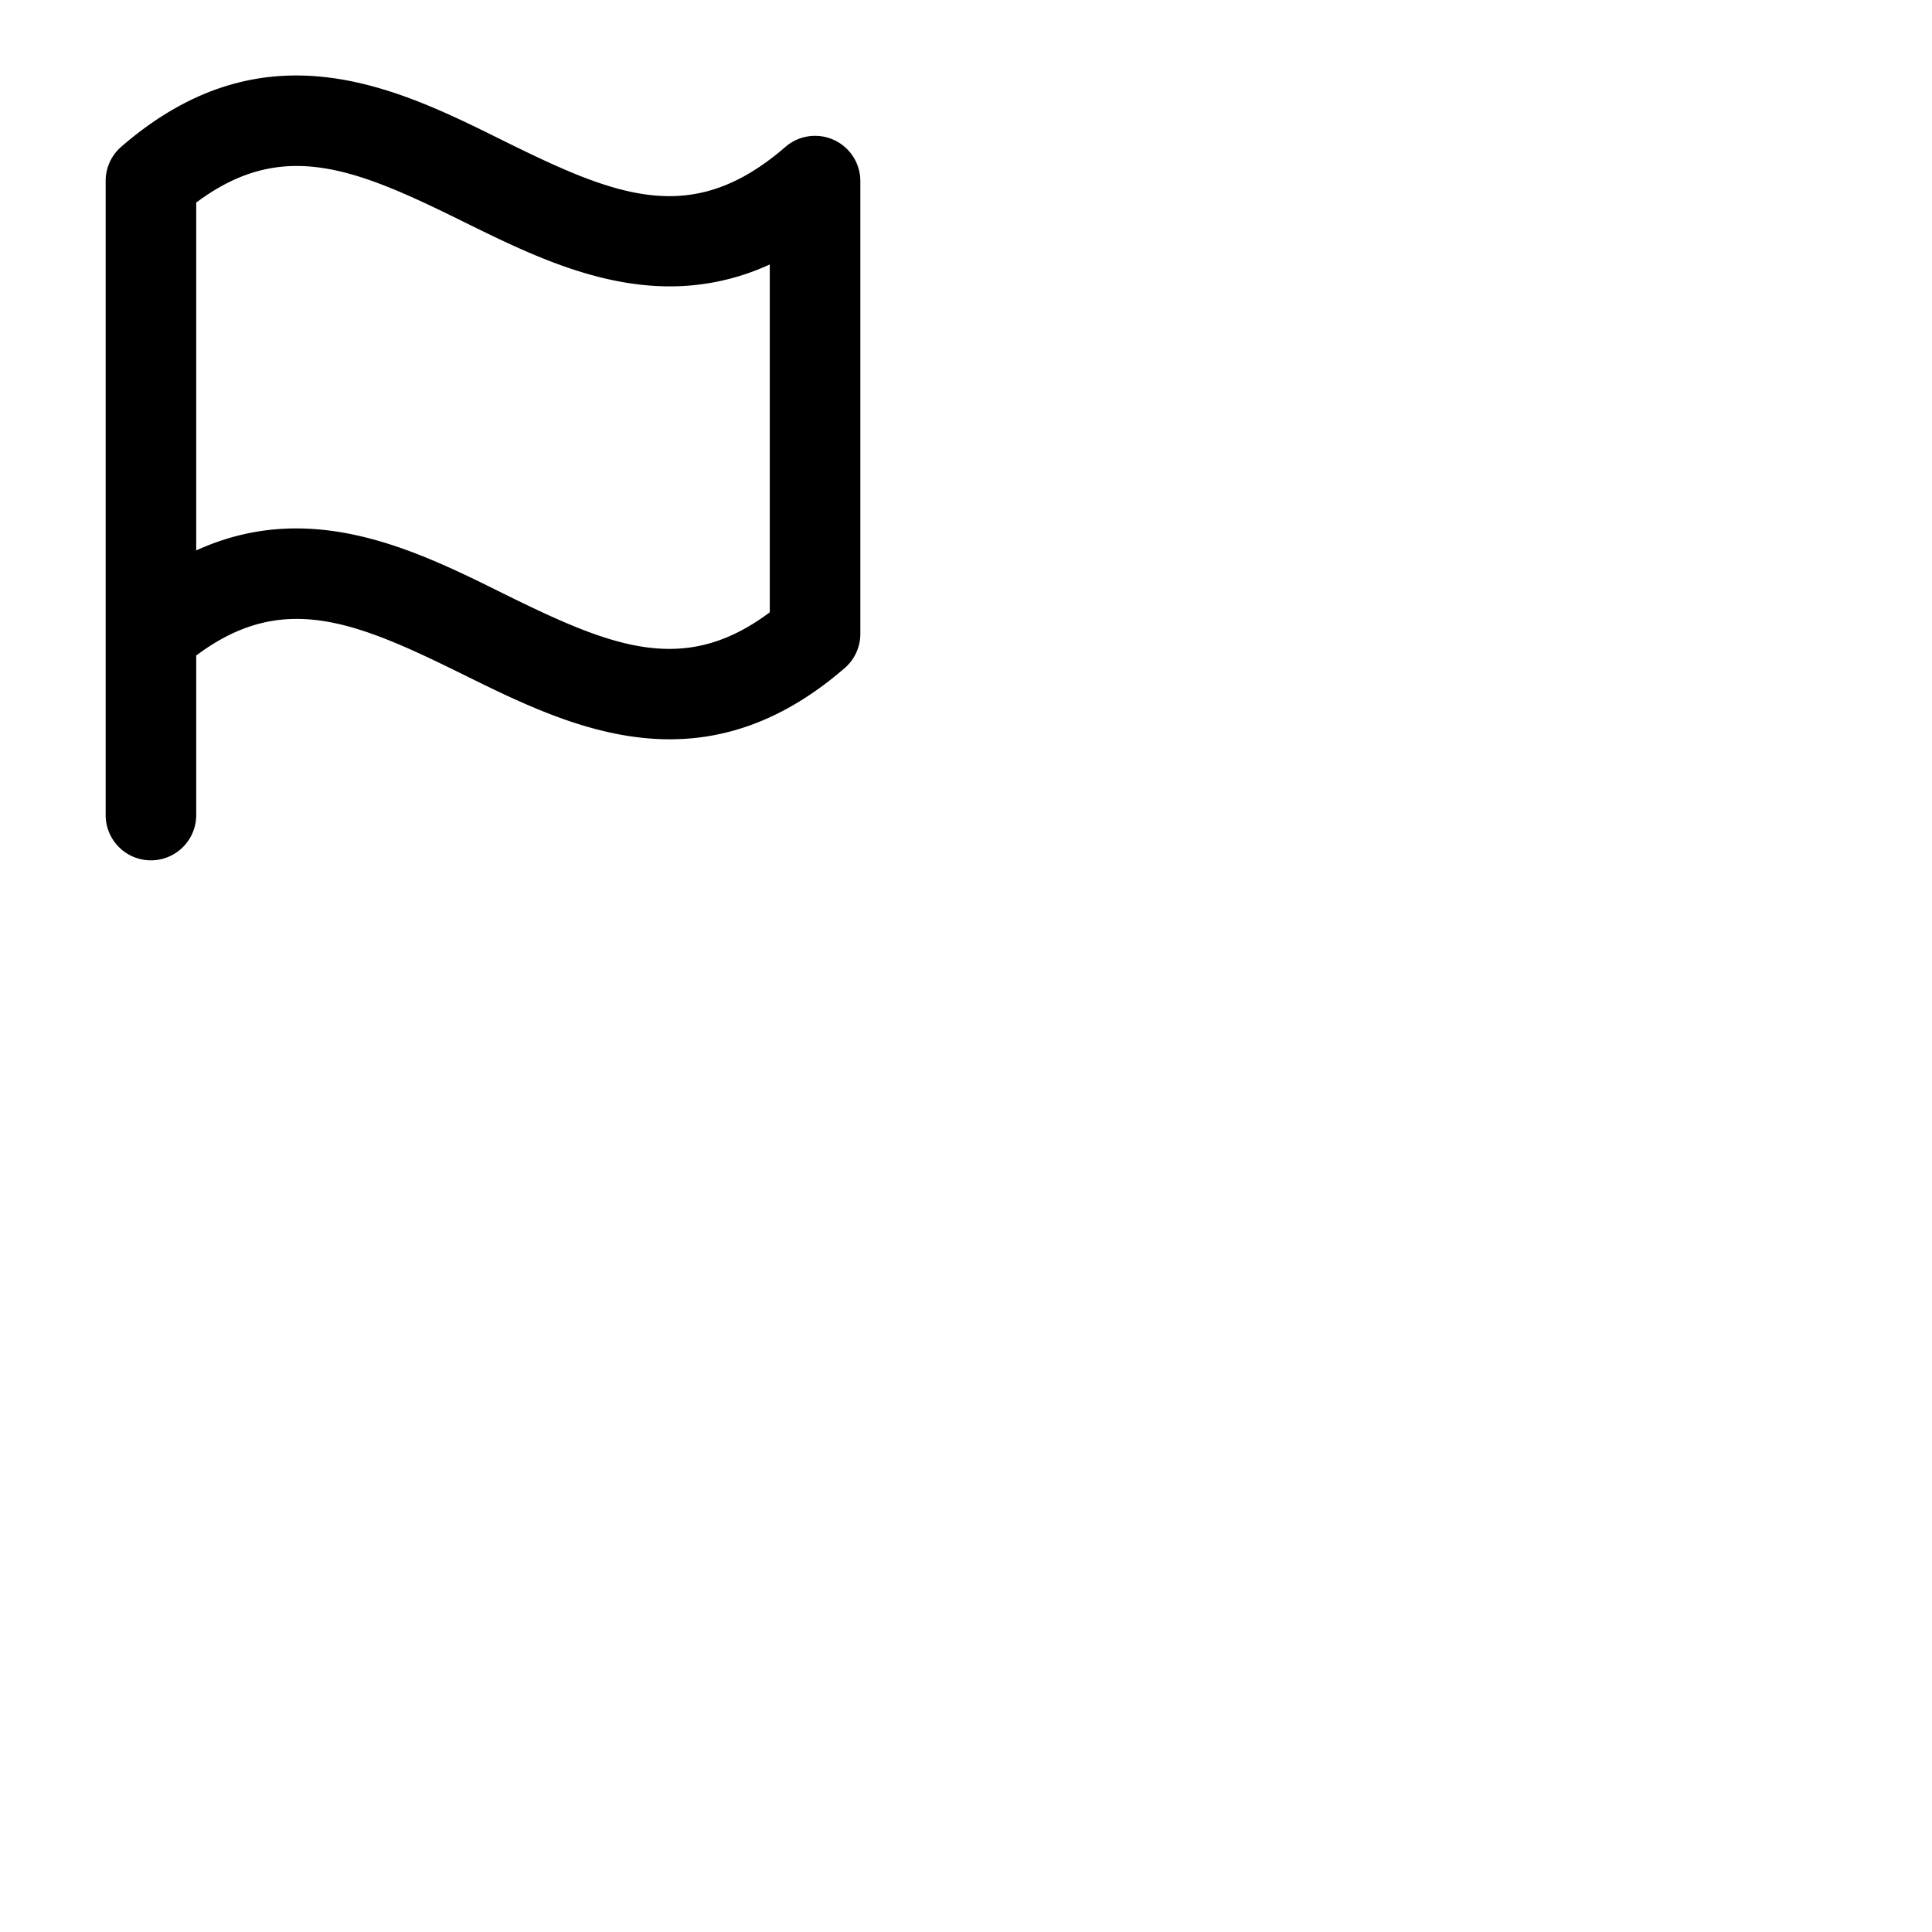 <svg xmlns="http://www.w3.org/2000/svg" version="1.1" viewBox="0 0 512 512" fill="currentColor"><path fill="currentColor" d="M32.14 38.88A12 12 0 0 0 28 48v168a12 12 0 0 0 24 0v-42.28c22.84-17.12 42.1-9.12 70.68 5c16.23 8 34.74 17.2 54.8 17.2c14.72 0 30.28-4.94 46.38-18.88A12 12 0 0 0 228 168V48a12 12 0 0 0-19.86-9.07c-24.71 21.41-44.53 13.31-74.82-1.68c-28.13-13.98-63.15-31.31-101.18 1.63M204 162.26c-22.84 17.13-42.1 9.11-70.68-5C110.16 145.76 82.33 132 52 145.87V53.69c22.84-17.12 42.1-9.12 70.68 5c16.23 8 34.74 17.2 54.8 17.2A63 63 0 0 0 204 70.08Z"/></svg>